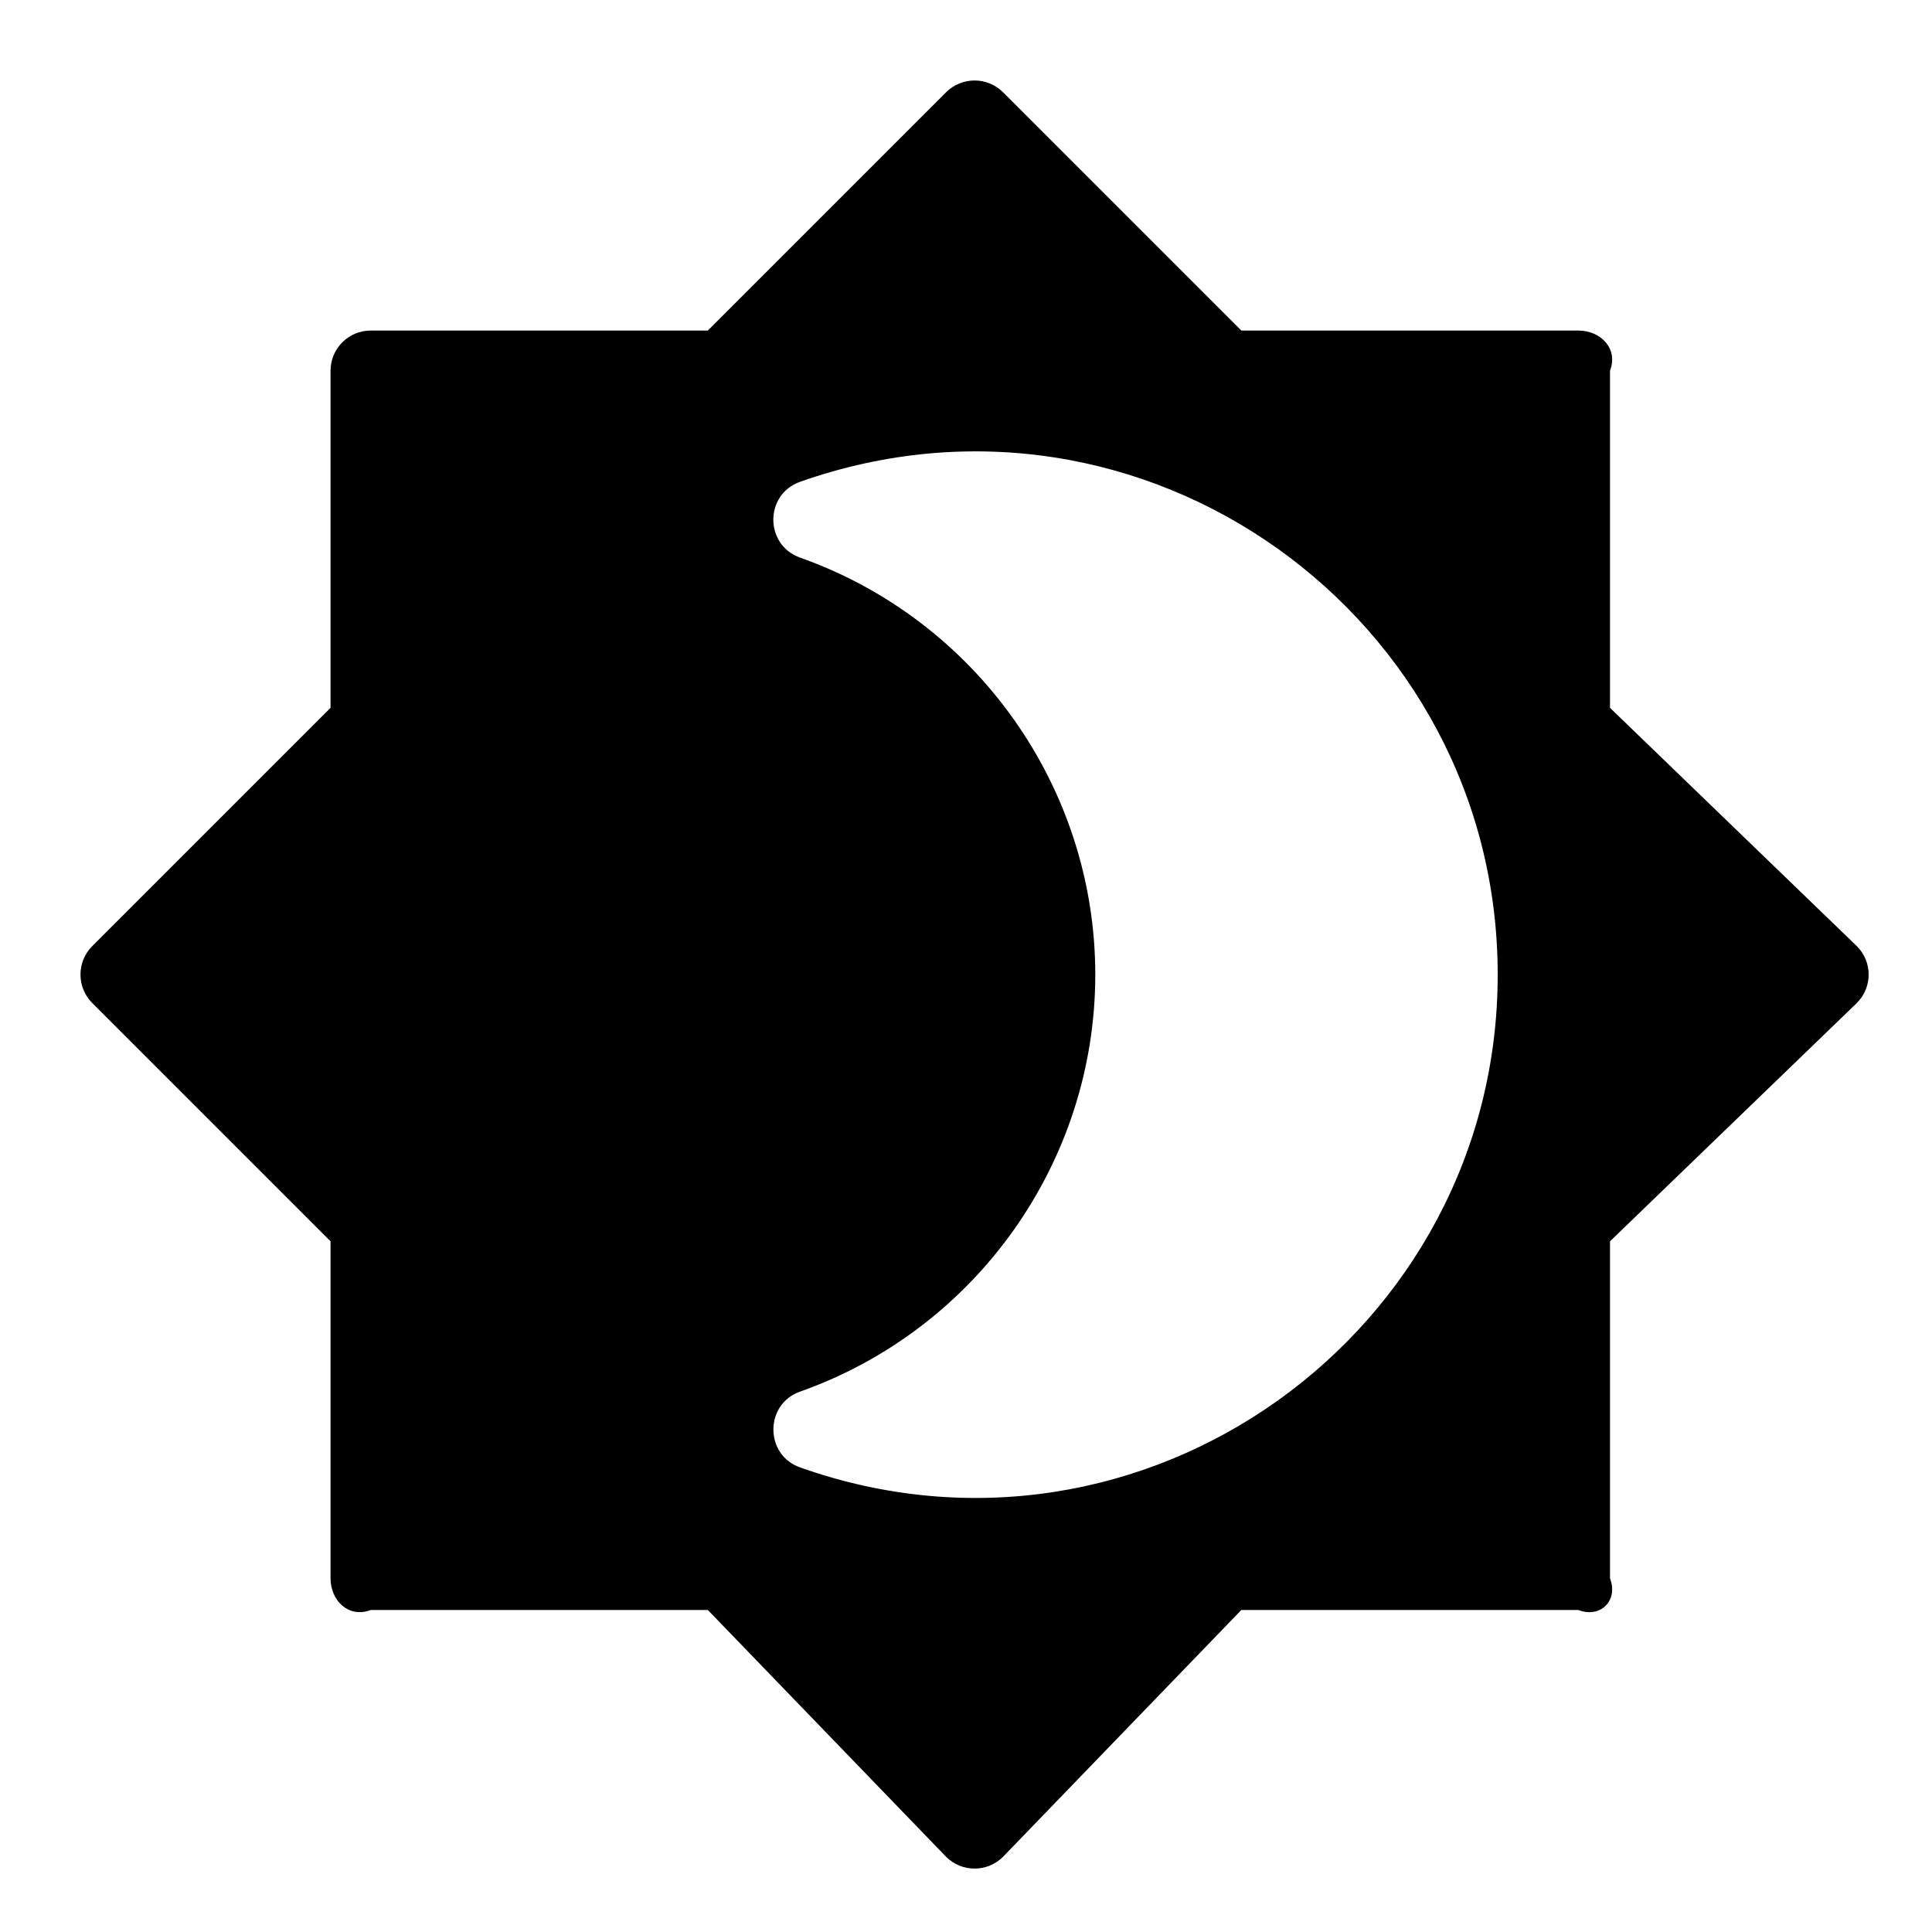<?xml version="1.0" encoding="utf-8"?>
<!-- Generator: Adobe Illustrator 19.2.1, SVG Export Plug-In . SVG Version: 6.00 Build 0)  -->
<svg version="1.1" xmlns="http://www.w3.org/2000/svg" xmlns:xlink="http://www.w3.org/1999/xlink" x="0px" y="0px" width="24px"
	 height="24px" viewBox="0 0 24 24" enable-background="new 0 0 24 24" xml:space="preserve">
<g id="Filled_Icon">
	<path d="M23.066,11.753L20,8.793V4.606c0.106-0.276-0.117-0.5-0.394-0.5H15.42l-2.96-2.96c-0.195-0.195-0.512-0.195-0.707,0
		l-2.96,2.96H4.606c-0.276,0-0.5,0.224-0.5,0.5v4.187l-2.96,2.96c-0.195,0.195-0.195,0.512,0,0.707l2.96,2.96v4.186
		c0,0.276,0.224,0.5,0.5,0.394h4.187l2.96,3.066c0.195,0.195,0.512,0.195,0.707,0L15.42,20h4.186c0.276,0.106,0.5-0.117,0.394-0.394
		V15.42l3.066-2.96C23.262,12.265,23.262,11.948,23.066,11.753z M9.939,18.229c-0.441-0.155-0.443-0.786,0-0.942
		c2.193-0.776,3.667-2.858,3.667-5.18c0-2.321-1.474-4.403-3.667-5.18c-0.442-0.157-0.444-0.785,0-0.942
		c4.271-1.506,8.666,1.683,8.666,6.122C18.606,16.55,14.2,19.738,9.939,18.229z"/>
</g>
<g id="Invisible_Shape">
	<rect fill="none" width="24" height="24"/>
</g>
</svg>
